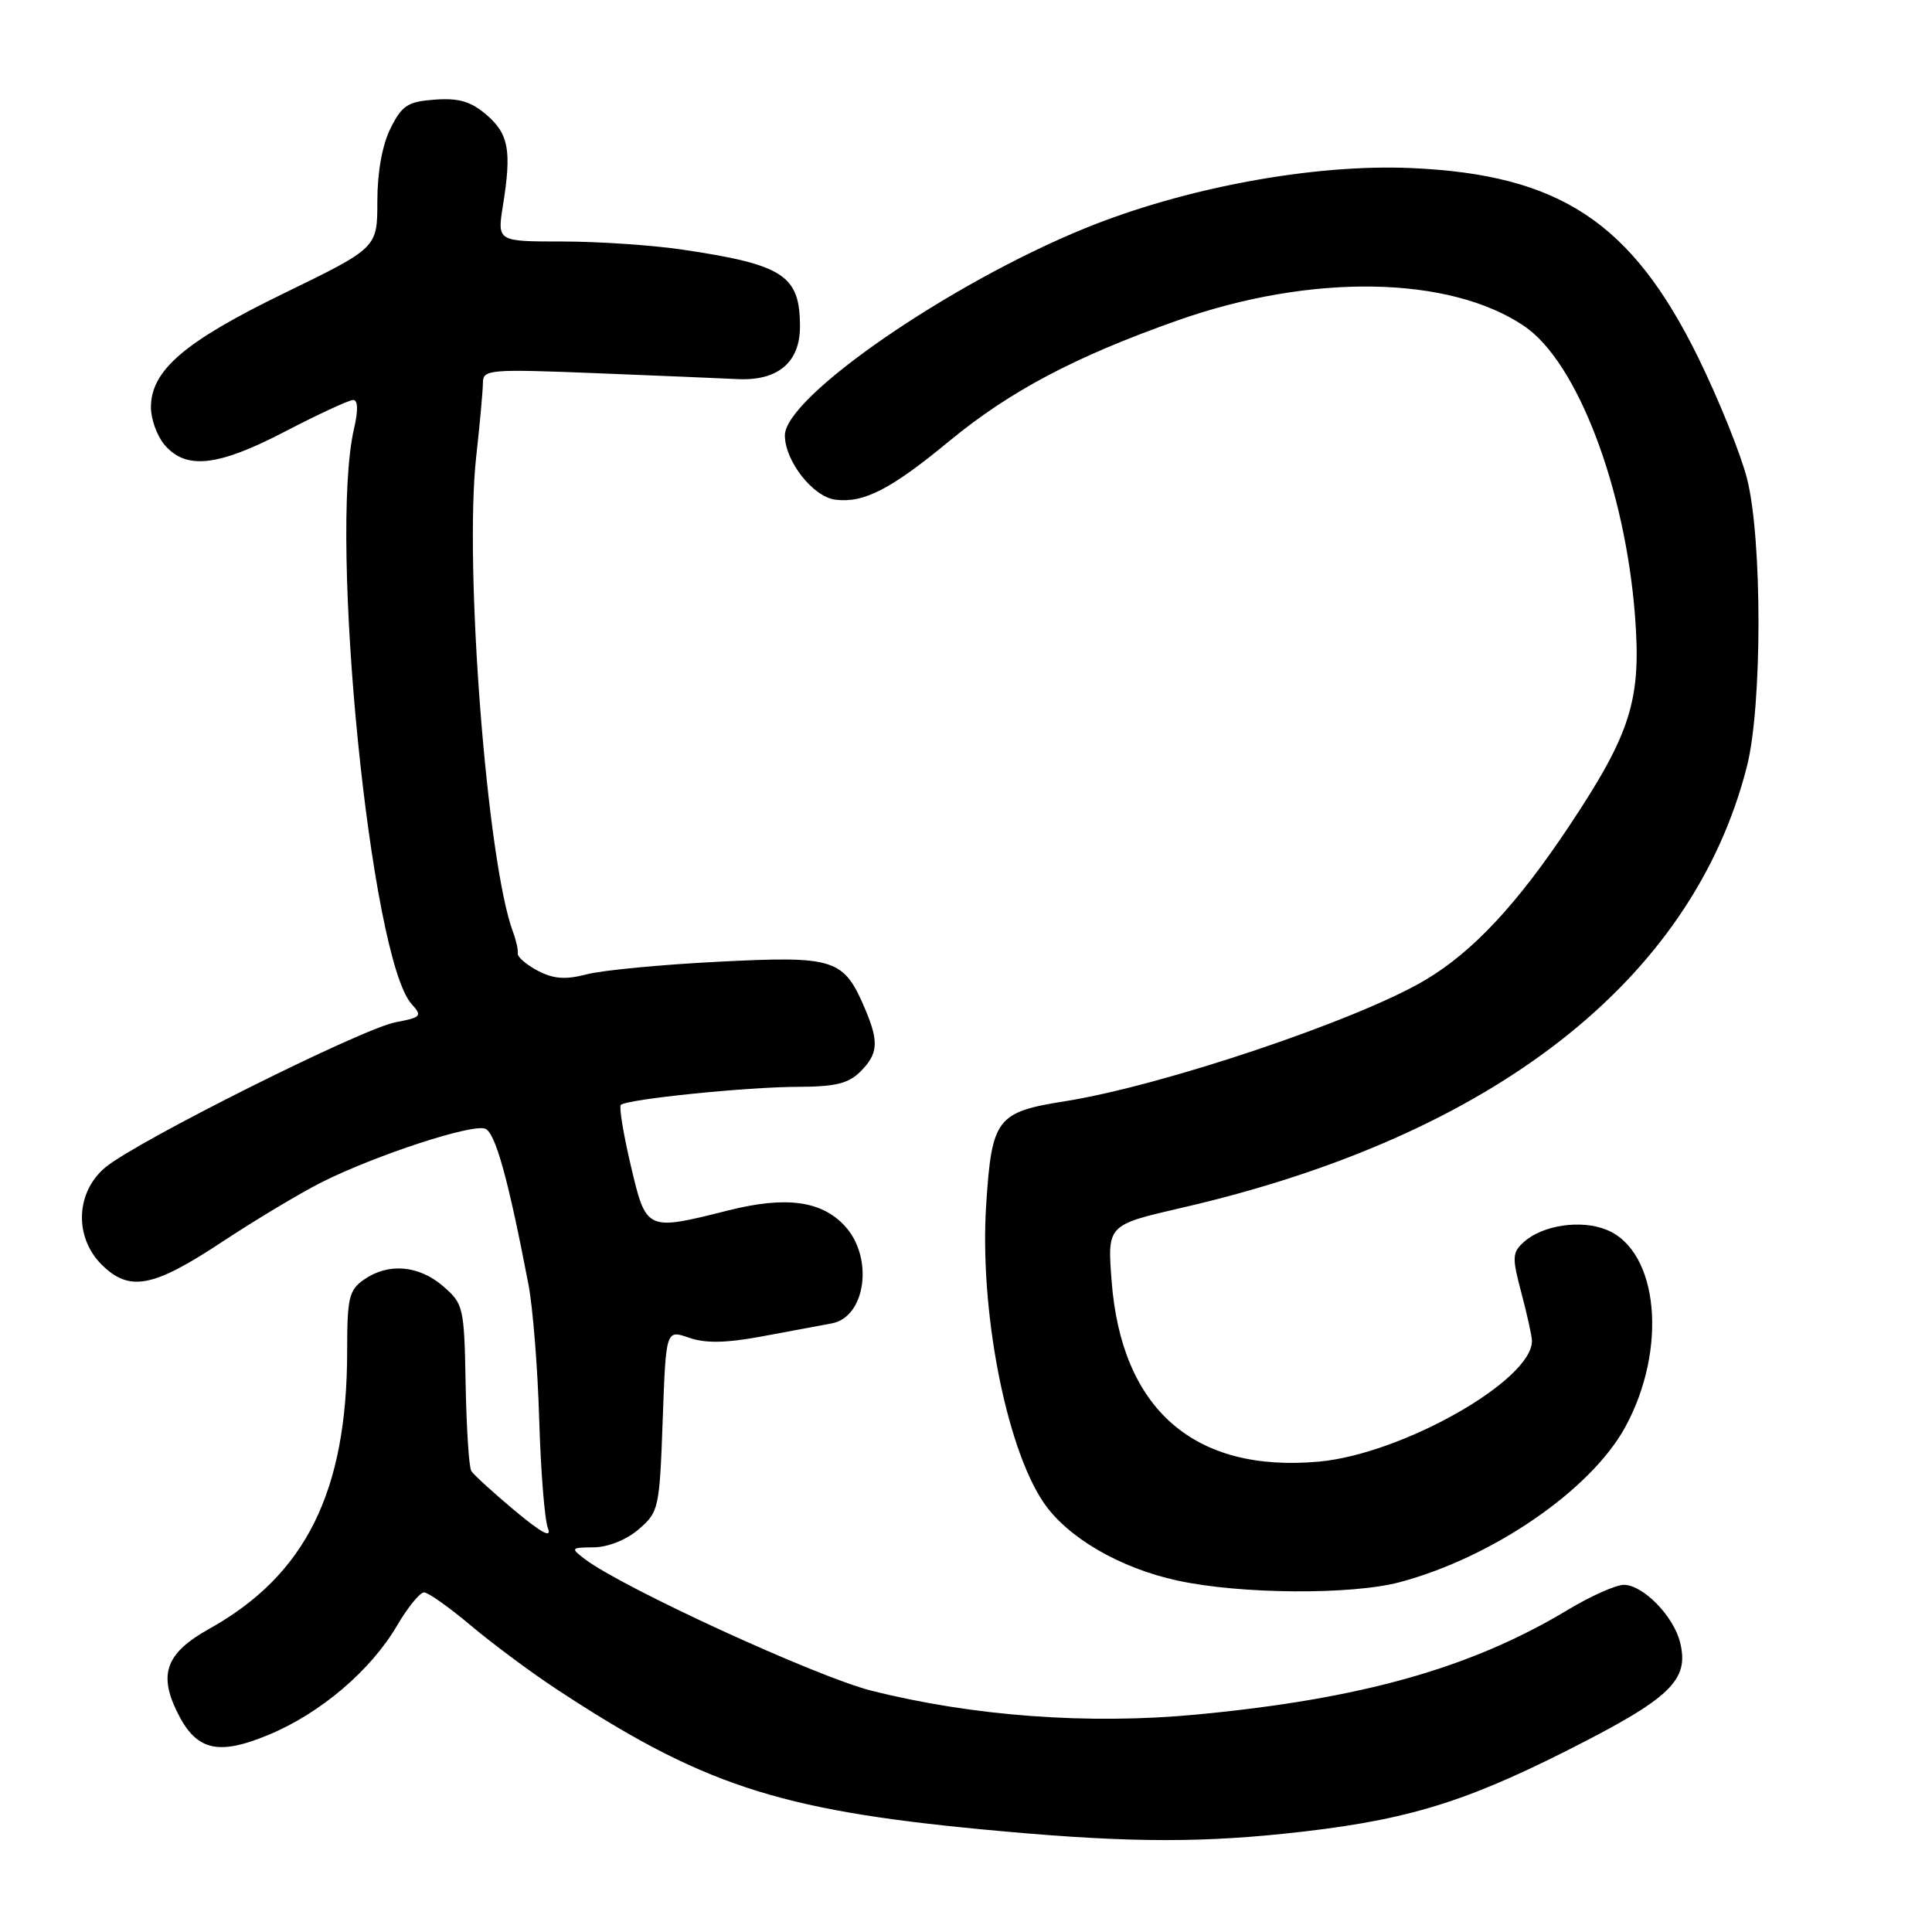 <?xml version="1.0" encoding="UTF-8" standalone="no"?>
<!DOCTYPE svg PUBLIC "-//W3C//DTD SVG 1.1//EN" "http://www.w3.org/Graphics/SVG/1.1/DTD/svg11.dtd" >
<svg xmlns="http://www.w3.org/2000/svg" xmlns:xlink="http://www.w3.org/1999/xlink" version="1.1" viewBox="0 0 256 256">
 <g >
 <path fill="currentColor"
d=" M 170.00 242.99 C 185.67 241.37 193.45 239.10 207.47 232.04 C 221.40 225.02 223.88 222.65 222.61 217.59 C 221.74 214.12 217.70 210.00 215.17 210.00 C 214.11 210.00 210.77 211.49 207.75 213.31 C 194.93 221.03 180.37 225.13 158.51 227.19 C 144.23 228.54 128.90 227.41 115.42 224.01 C 108.18 222.18 82.48 210.38 77.50 206.59 C 75.58 205.12 75.62 205.06 78.69 205.03 C 80.57 205.01 83.02 204.03 84.63 202.64 C 87.29 200.35 87.39 199.89 87.81 188.23 C 88.24 176.19 88.24 176.19 91.28 177.25 C 93.47 178.01 96.14 177.97 100.91 177.09 C 104.53 176.41 108.72 175.64 110.20 175.36 C 114.76 174.52 115.80 166.55 111.90 162.40 C 108.80 159.09 104.11 158.48 96.52 160.38 C 85.61 163.13 85.63 163.14 83.58 154.43 C 82.60 150.27 82.01 146.66 82.26 146.41 C 83.02 145.65 99.01 144.02 105.75 144.01 C 110.66 144.00 112.43 143.57 114.00 142.00 C 116.36 139.64 116.48 138.07 114.64 133.72 C 111.80 127.02 110.65 126.65 95.27 127.43 C 87.70 127.81 79.82 128.56 77.76 129.10 C 74.92 129.84 73.35 129.72 71.26 128.63 C 69.74 127.83 68.55 126.80 68.61 126.34 C 68.68 125.88 68.39 124.60 67.98 123.50 C 64.53 114.29 61.49 75.04 63.10 60.50 C 63.59 56.10 63.99 51.68 63.99 50.68 C 64.00 48.97 64.93 48.89 78.75 49.44 C 86.86 49.76 95.38 50.12 97.67 50.23 C 103.04 50.51 106.00 48.04 106.00 43.28 C 106.00 36.47 103.85 35.06 90.31 33.06 C 86.35 32.48 79.24 32.00 74.50 32.00 C 65.88 32.00 65.88 32.00 66.64 27.25 C 67.81 19.95 67.41 17.75 64.48 15.23 C 62.40 13.44 60.81 12.97 57.63 13.20 C 54.04 13.46 53.27 13.95 51.75 17.00 C 50.65 19.20 50.00 22.80 50.00 26.67 C 50.00 32.84 50.00 32.84 37.65 38.85 C 24.44 45.27 20.00 49.08 20.00 53.97 C 20.00 55.51 20.79 57.72 21.75 58.88 C 24.59 62.29 28.81 61.84 37.73 57.20 C 42.17 54.89 46.25 53.00 46.80 53.00 C 47.43 53.00 47.48 54.35 46.92 56.75 C 43.53 71.33 49.10 127.03 54.54 133.04 C 55.98 134.63 55.82 134.81 52.43 135.45 C 47.96 136.29 18.03 151.26 13.94 154.70 C 10.03 157.99 9.81 163.90 13.45 167.55 C 17.12 171.21 20.24 170.63 29.35 164.61 C 33.83 161.65 39.84 158.05 42.69 156.62 C 49.86 153.04 62.54 148.89 64.29 149.56 C 65.64 150.08 67.34 156.21 70.01 170.13 C 70.61 173.22 71.25 181.32 71.45 188.13 C 71.65 194.93 72.17 201.40 72.60 202.50 C 73.15 203.87 71.77 203.14 68.20 200.16 C 65.34 197.77 62.76 195.41 62.45 194.92 C 62.14 194.43 61.81 189.25 61.70 183.42 C 61.51 173.16 61.41 172.75 58.69 170.41 C 55.47 167.64 51.43 167.31 48.22 169.56 C 46.24 170.94 46.00 171.98 46.00 179.01 C 46.00 197.65 40.51 208.70 27.72 215.83 C 22.12 218.95 21.01 221.70 23.36 226.62 C 25.90 231.95 28.74 232.71 35.55 229.89 C 42.44 227.04 49.12 221.36 52.61 215.40 C 54.03 212.98 55.64 211.00 56.19 211.00 C 56.73 211.00 59.50 212.96 62.34 215.35 C 65.18 217.74 70.20 221.48 73.50 223.66 C 92.85 236.44 103.00 239.81 130.00 242.39 C 147.95 244.10 157.76 244.25 170.00 242.99 Z  M 185.50 209.64 C 197.87 206.33 210.85 197.38 215.37 189.06 C 220.99 178.73 219.78 165.81 212.92 162.97 C 209.54 161.57 204.41 162.32 201.92 164.57 C 200.37 165.97 200.34 166.61 201.59 171.31 C 202.35 174.16 202.98 177.03 202.99 177.67 C 203.04 182.89 185.83 192.65 174.79 193.67 C 158.25 195.18 148.58 186.76 147.29 169.68 C 146.73 162.31 146.73 162.31 156.62 160.03 C 197.86 150.53 224.28 129.88 231.48 101.54 C 233.51 93.56 233.52 71.49 231.50 63.46 C 230.67 60.18 227.75 52.94 225.02 47.37 C 216.20 29.43 206.66 23.13 187.00 22.27 C 174.08 21.70 157.00 24.85 143.74 30.26 C 125.75 37.60 103.99 52.62 104.00 57.70 C 104.01 61.10 107.73 65.84 110.69 66.21 C 114.44 66.69 118.03 64.85 125.78 58.45 C 133.81 51.83 142.44 47.26 156.00 42.47 C 173.72 36.20 192.07 36.50 201.98 43.22 C 208.98 47.97 215.35 64.64 216.65 81.65 C 217.50 92.72 216.12 97.13 207.94 109.43 C 201.03 119.82 195.17 126.10 188.87 129.85 C 179.97 135.15 154.08 143.86 141.12 145.92 C 132.07 147.35 131.42 148.20 130.68 159.54 C 129.76 173.43 133.25 191.63 138.26 199.06 C 141.39 203.70 148.37 207.78 156.05 209.44 C 164.38 211.25 179.12 211.35 185.50 209.64 Z "/>
</g>
</svg>